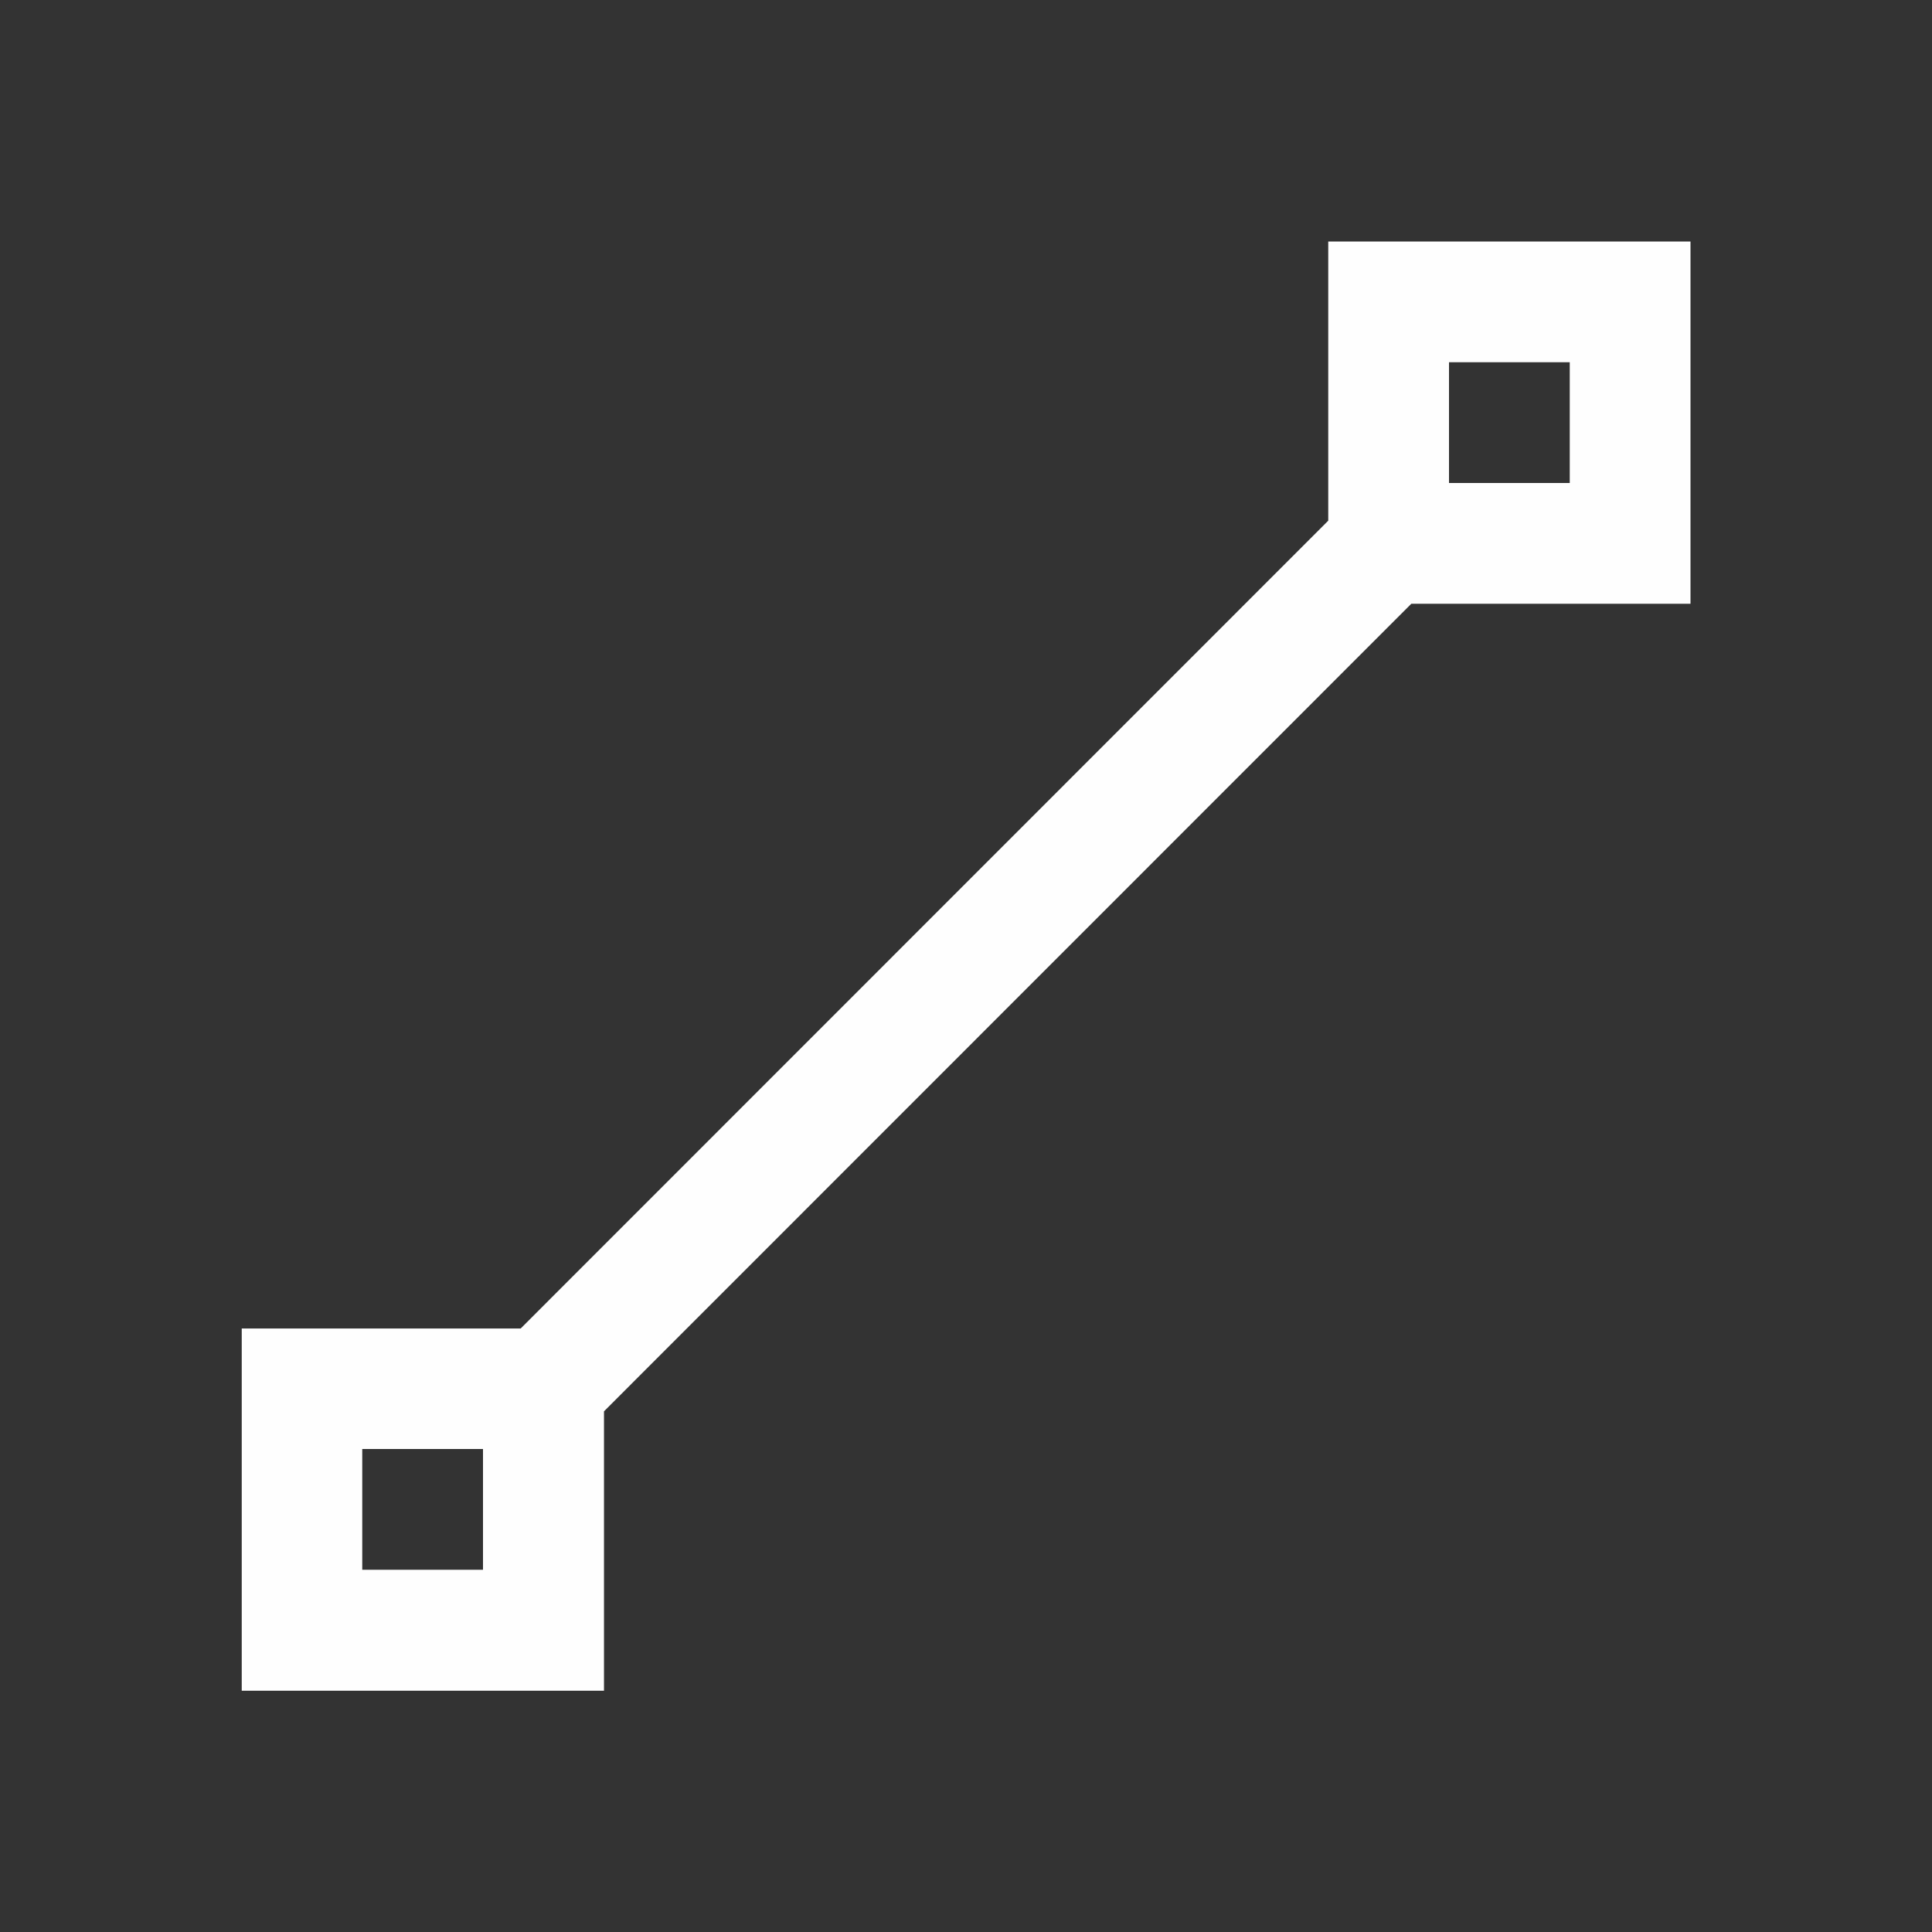 <svg xmlns="http://www.w3.org/2000/svg" viewBox="0 0 16 16">
  <rect x="0" y="0" width="16" height="16" fill="#333333" stroke="none"/>
  <defs id="defs3051">
    <style type="text/css" id="current-color-scheme">
      .ColorScheme-Text {
        color:#fefefe;
      }
      </style>
  </defs>
 <path style="fill:currentColor;fill-opacity:1;stroke:none" 
     d="M 11 2 L 11 4.312 L 4.312 11.002 L 2.002 11.002 L 2.002 14.002 L 5.002 14.002 L 5.002 11.688 L 11.688 5 L 14 5 L 14 2 L 11 2 z M 12 3 L 13 3 L 13 4 L 12 4 L 12 3 z M 3 12 L 4 12 L 4 13 L 3 13 L 3 12 z "
     class="ColorScheme-Text"
     />
</svg>

